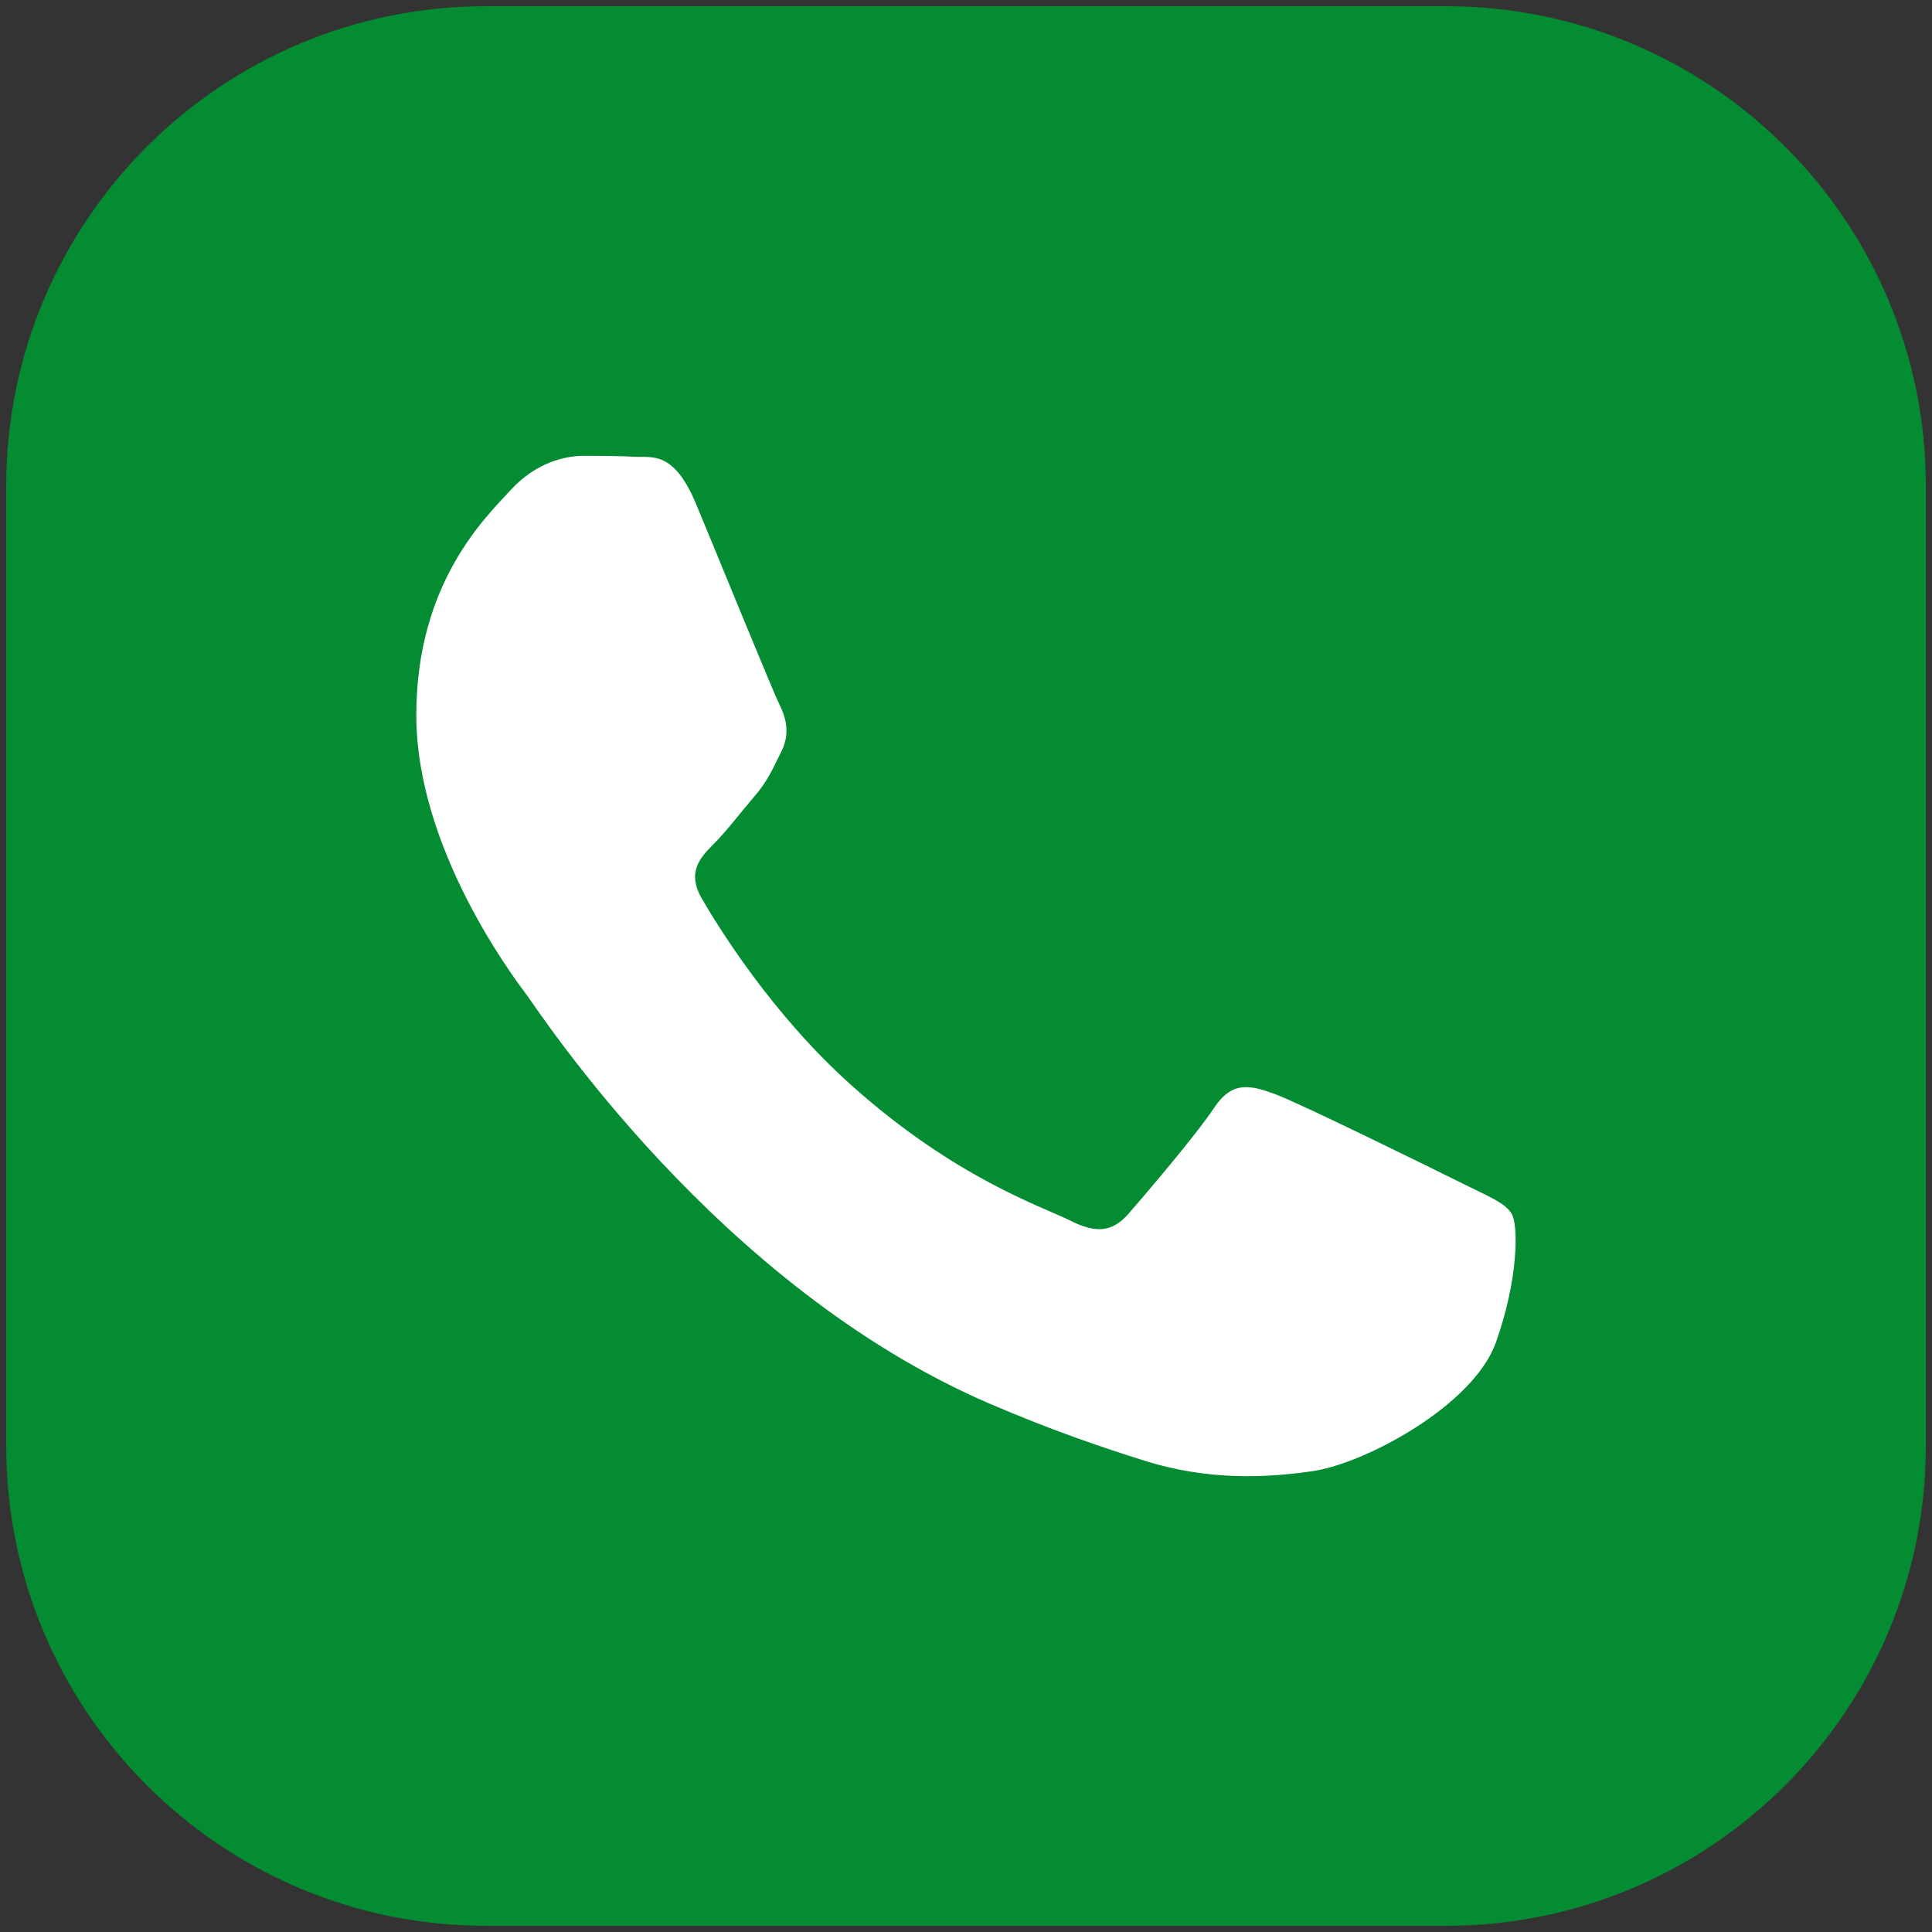 <?xml version="1.0" encoding="utf-8"?>
<!-- Generator: Adobe Illustrator 16.0.0, SVG Export Plug-In . SVG Version: 6.00 Build 0)  -->
<!DOCTYPE svg PUBLIC "-//W3C//DTD SVG 1.1//EN" "http://www.w3.org/Graphics/SVG/1.1/DTD/svg11.dtd">
<svg version="1.1" id="Слой_1" xmlns="http://www.w3.org/2000/svg" xmlns:xlink="http://www.w3.org/1999/xlink" x="0px" y="0px"
	 width="48px" height="48px" viewBox="0 0 48 48" enable-background="new 0 0 48 48" xml:space="preserve">
<rect x="0" y="0" width="48" height="48" fill="#333333" stroke="none"/>
<path fill="#038C31" d="M47.847,35.922c0,6.586-5.339,11.924-11.925,11.924H12.076c-6.584,0-11.921-5.338-11.921-11.924V12.077
	c0-6.586,5.337-11.923,11.921-11.923h23.846c6.586,0,11.925,5.337,11.925,11.923V35.922z"/>
<path fill="#FFFFFF" d="M36.27,29.371L36.27,29.371c-0.674-0.336-3.975-1.961-4.591-2.188c-0.616-0.225-1.064-0.337-1.514,0.34
	c-0.444,0.67-1.736,2.184-2.126,2.631c-0.394,0.447-0.788,0.506-1.457,0.168c-0.671-0.338-2.836-1.043-5.403-3.336
	c-1.999-1.777-3.346-3.979-3.736-4.65c-0.392-0.673-0.042-1.035,0.293-1.372c0.302-0.3,0.67-0.784,1.005-1.175
	c0.338-0.392,0.448-0.673,0.673-1.121s0.112-0.84-0.054-1.178c-0.169-0.335-1.513-3.643-2.074-4.986
	c-0.546-1.309-1.097-1.134-1.509-1.155c-0.392-0.021-0.841-0.024-1.289-0.024s-1.175,0.169-1.792,0.841
	c-0.616,0.673-2.353,2.298-2.353,5.605c0,3.308,2.407,6.499,2.742,6.948c0.336,0.448,4.738,7.234,11.479,10.145
	c1.604,0.689,2.855,1.107,3.831,1.414c1.61,0.516,3.076,0.441,4.233,0.27c1.292-0.195,3.978-1.625,4.538-3.197
	c0.559-1.566,0.559-2.91,0.393-3.193C37.391,29.875,36.941,29.707,36.27,29.371z"/>
</svg>
